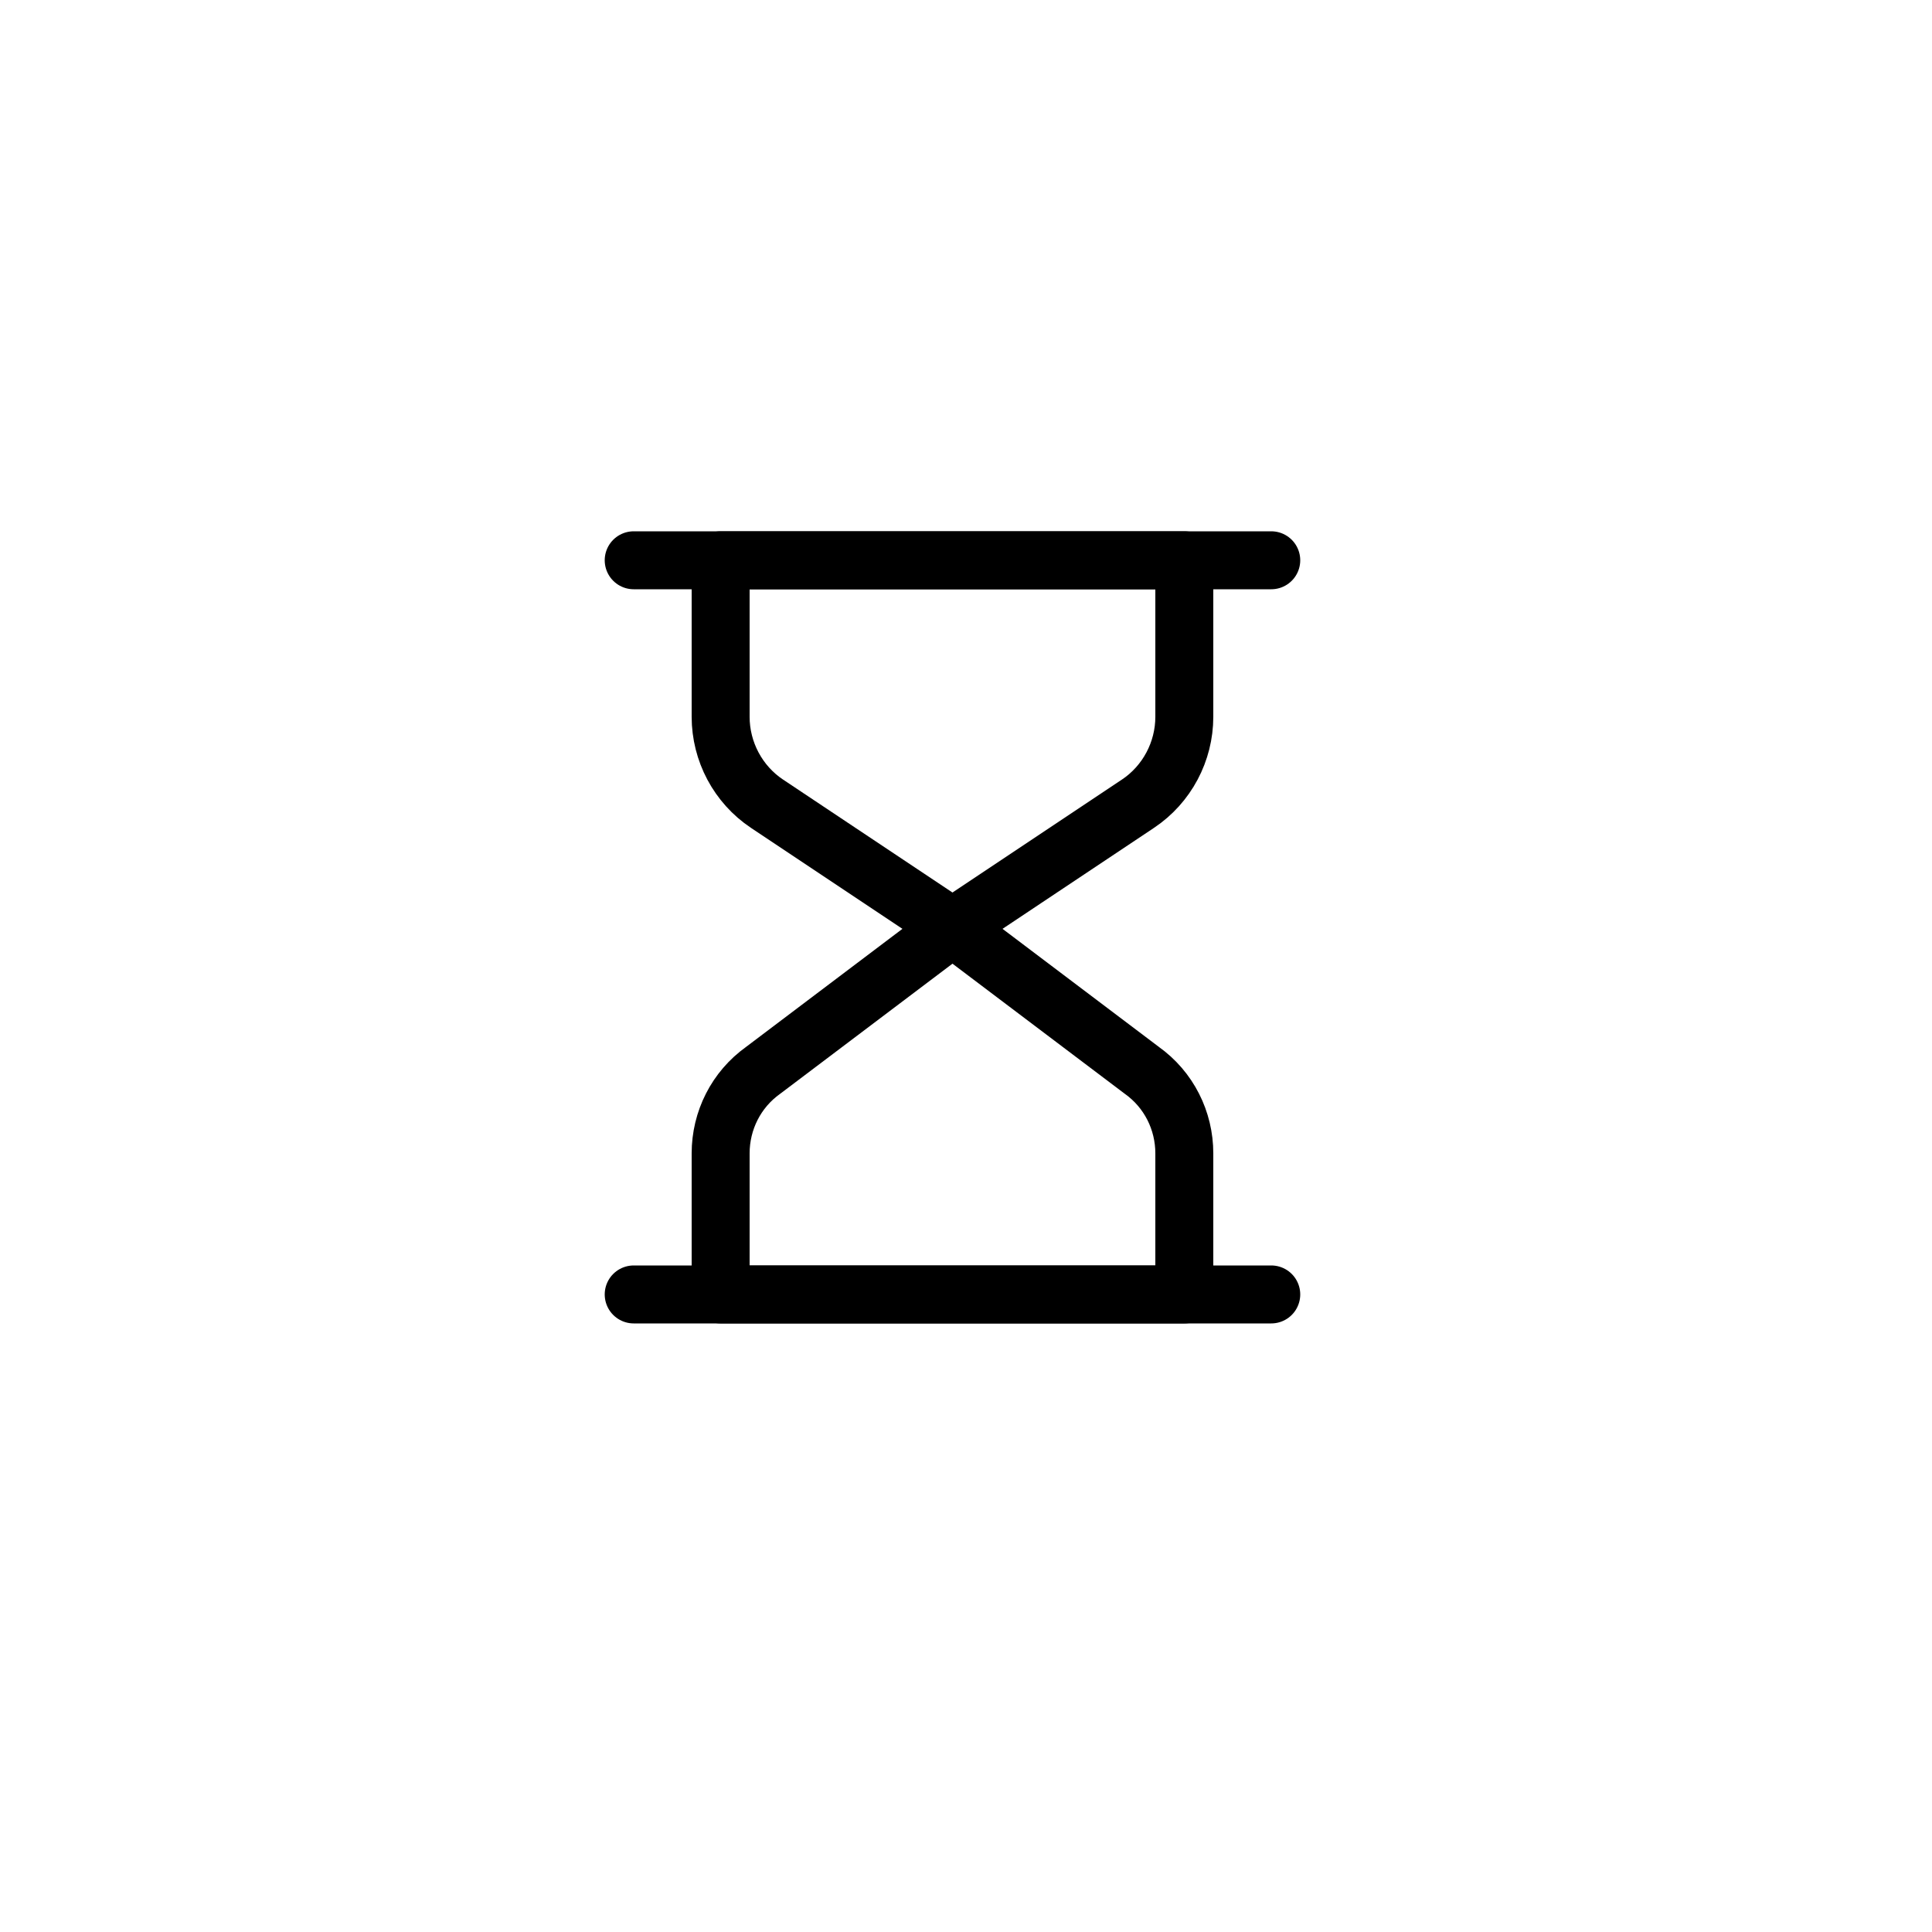 <?xml version="1.0" encoding="utf-8"?>
<!-- Generator: Adobe Illustrator 19.0.0, SVG Export Plug-In . SVG Version: 6.00 Build 0)  -->
<svg version="1.1" id="Layer_1" xmlns="http://www.w3.org/2000/svg" xmlns:xlink="http://www.w3.org/1999/xlink" x="0px" y="0px"
	 viewBox="-399 100.5 100 100" style="enable-background:new -399 100.5 100 100;" xml:space="preserve">
<style type="text/css">
	.st0{fill:none;stroke:#000000;stroke-width:3;stroke-linecap:round;stroke-linejoin:round;}
</style>
<title>hourglass</title>
<line class="st0" x1="-366.2" y1="129.5" x2="-333.2" y2="129.5"/>
<path class="st0" d="M-340.1,142.1l-9.6,6.4l-9.6-6.4c-1.5-1-2.4-2.7-2.4-4.5v-8.1h24v8.1C-337.7,139.4-338.6,141.1-340.1,142.1z"/>
<line class="st0" x1="-333.2" y1="167.5" x2="-366.2" y2="167.5"/>
<path class="st0" d="M-359.5,155.9l9.8-7.4l9.8,7.4c1.4,1,2.2,2.6,2.2,4.3v7.3h-24v-7.3C-361.7,158.5-360.9,156.9-359.5,155.9z"/>
</svg>
